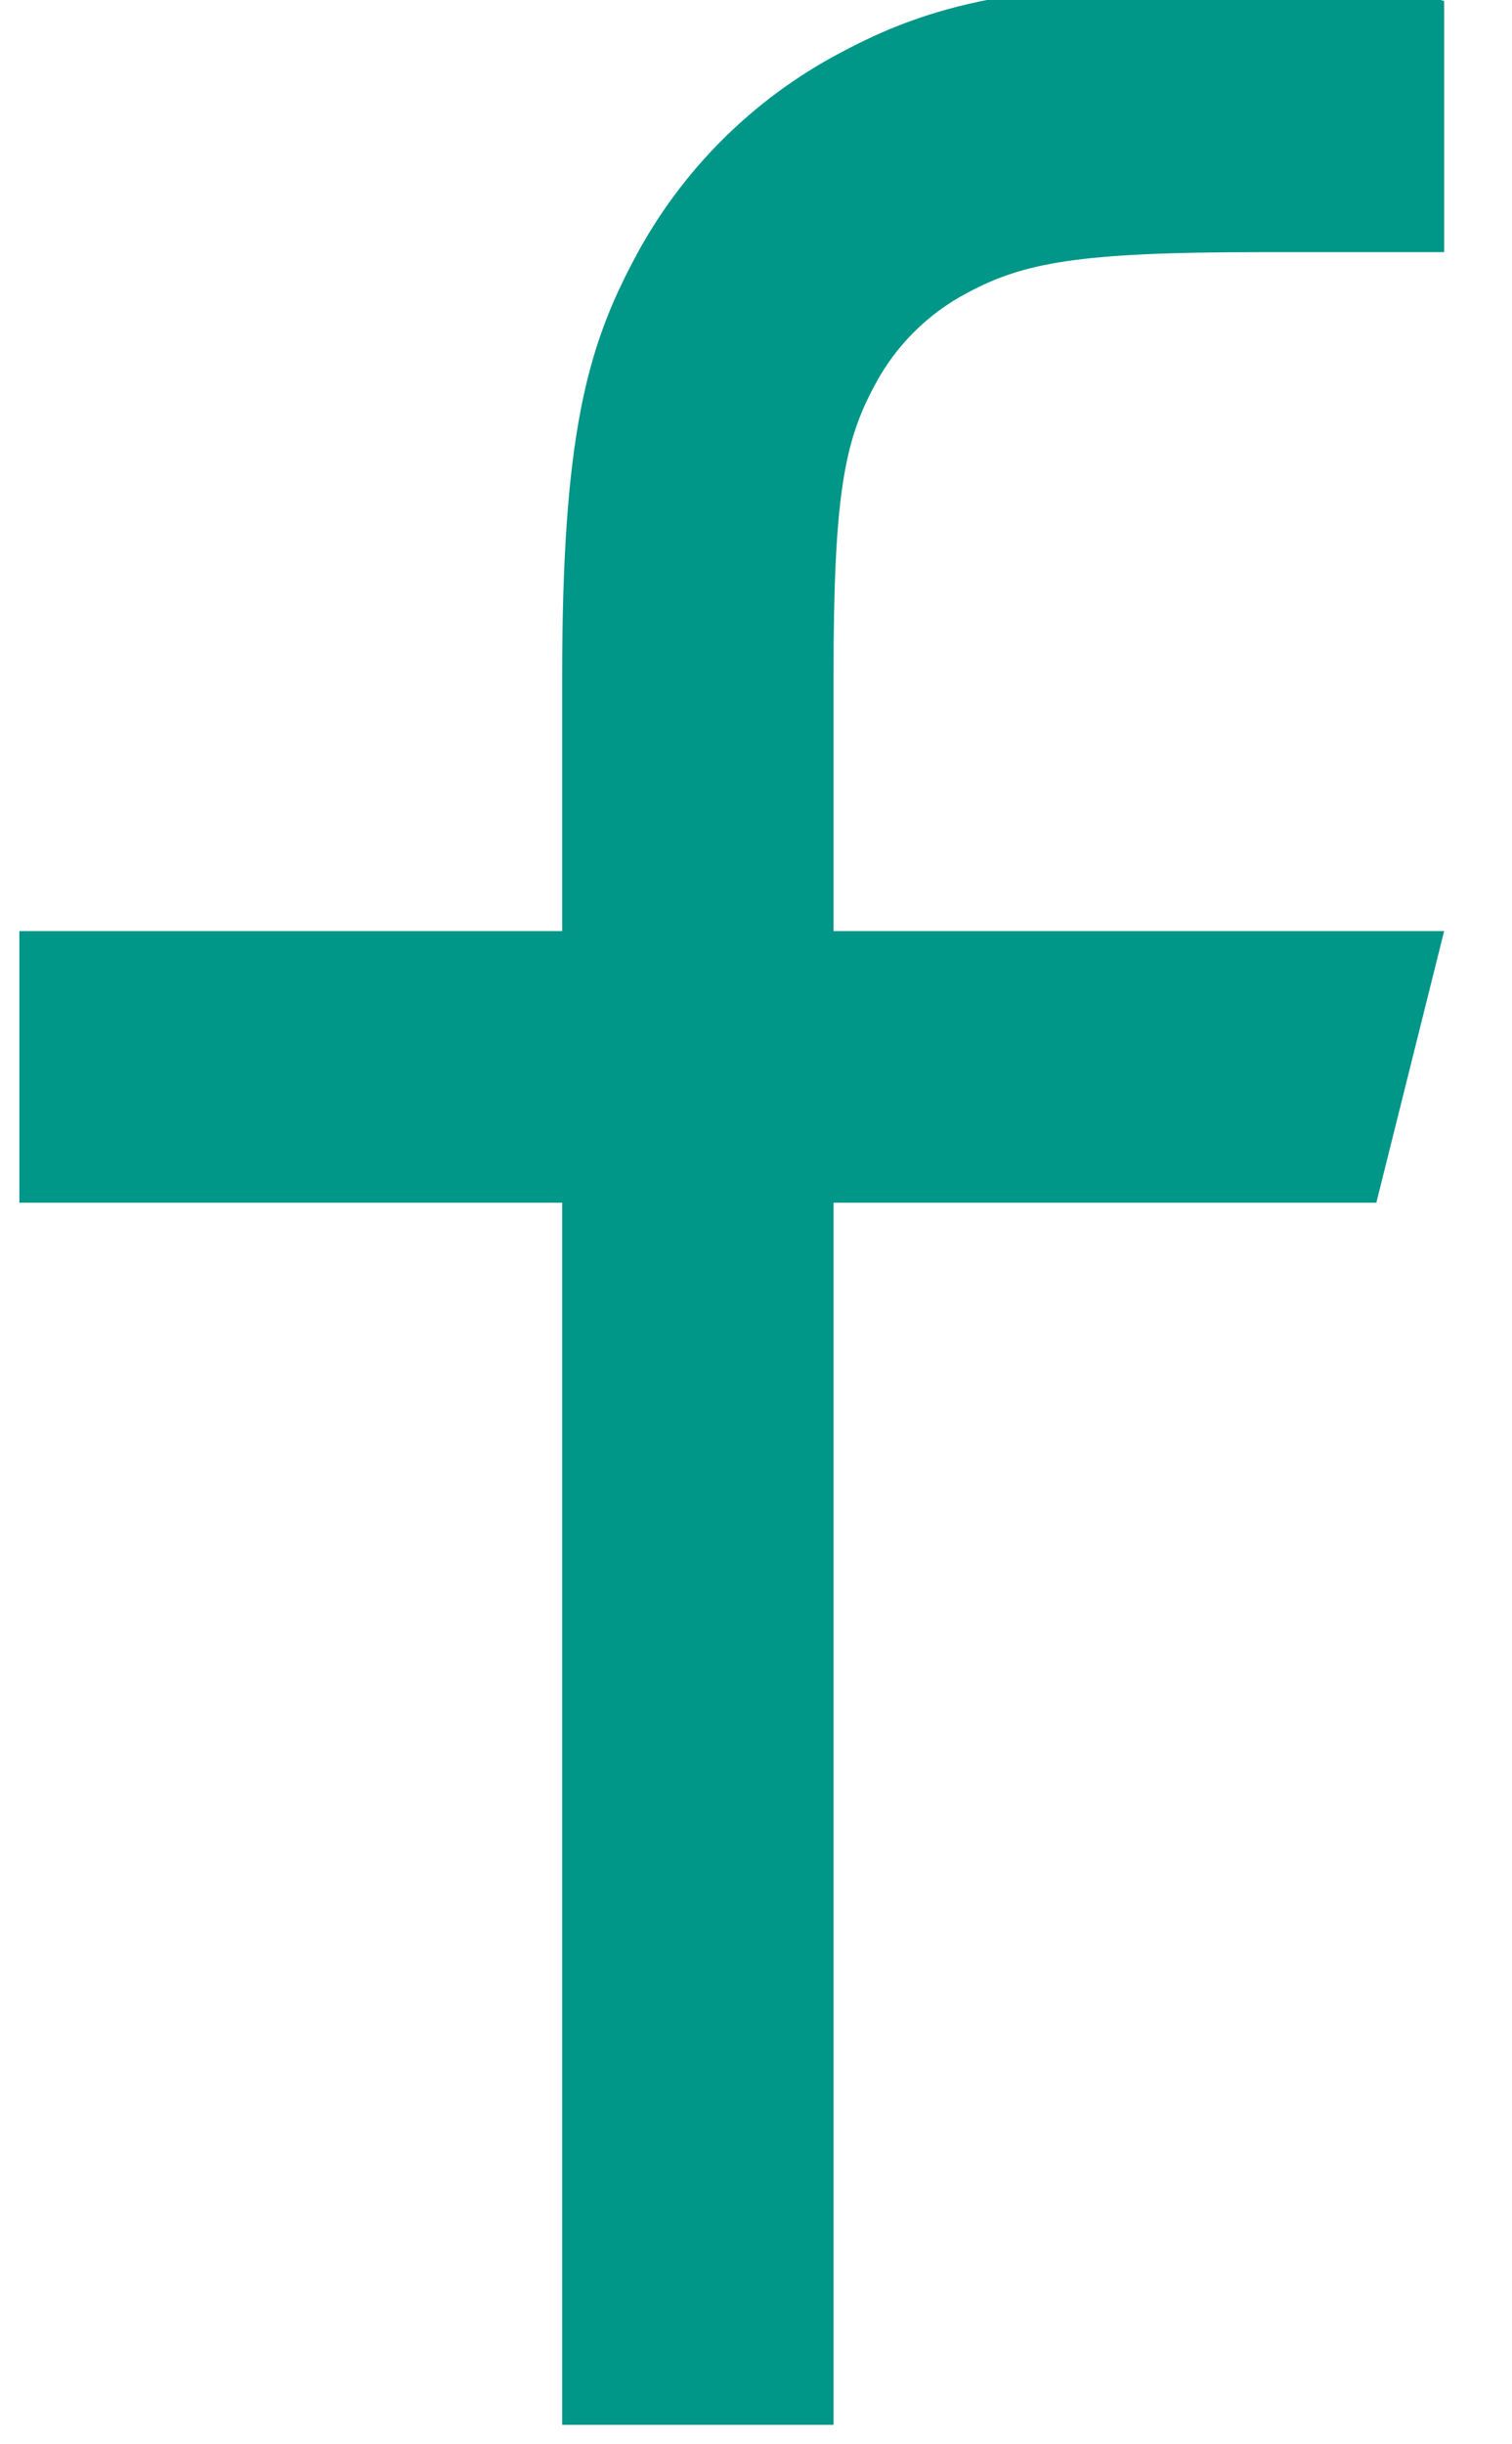 <svg width="26" height="42" viewBox="0 0 26 42" fill="none" xmlns="http://www.w3.org/2000/svg" xmlns:xlink="http://www.w3.org/1999/xlink">
<path d="M14.333,15.999L24.833,15.999L23.667,20.666L14.333,20.666L14.333,41.666L9.667,41.666L9.667,20.666L0.333,20.666L0.333,15.999L9.667,15.999L9.667,11.631C9.667,7.471 10.101,5.961 10.913,4.44C11.709,2.937 12.938,1.708 14.441,0.912C15.962,0.1 17.472,-0.334 21.632,-0.334C22.852,-0.334 23.919,-0.217 24.833,0.016L24.833,4.333L21.632,4.333C18.543,4.333 17.602,4.515 16.641,5.028C15.951,5.389 15.388,5.952 15.029,6.643C14.515,7.602 14.333,8.542 14.333,11.631L14.333,15.999Z" fill="#009688"/>
</svg>
